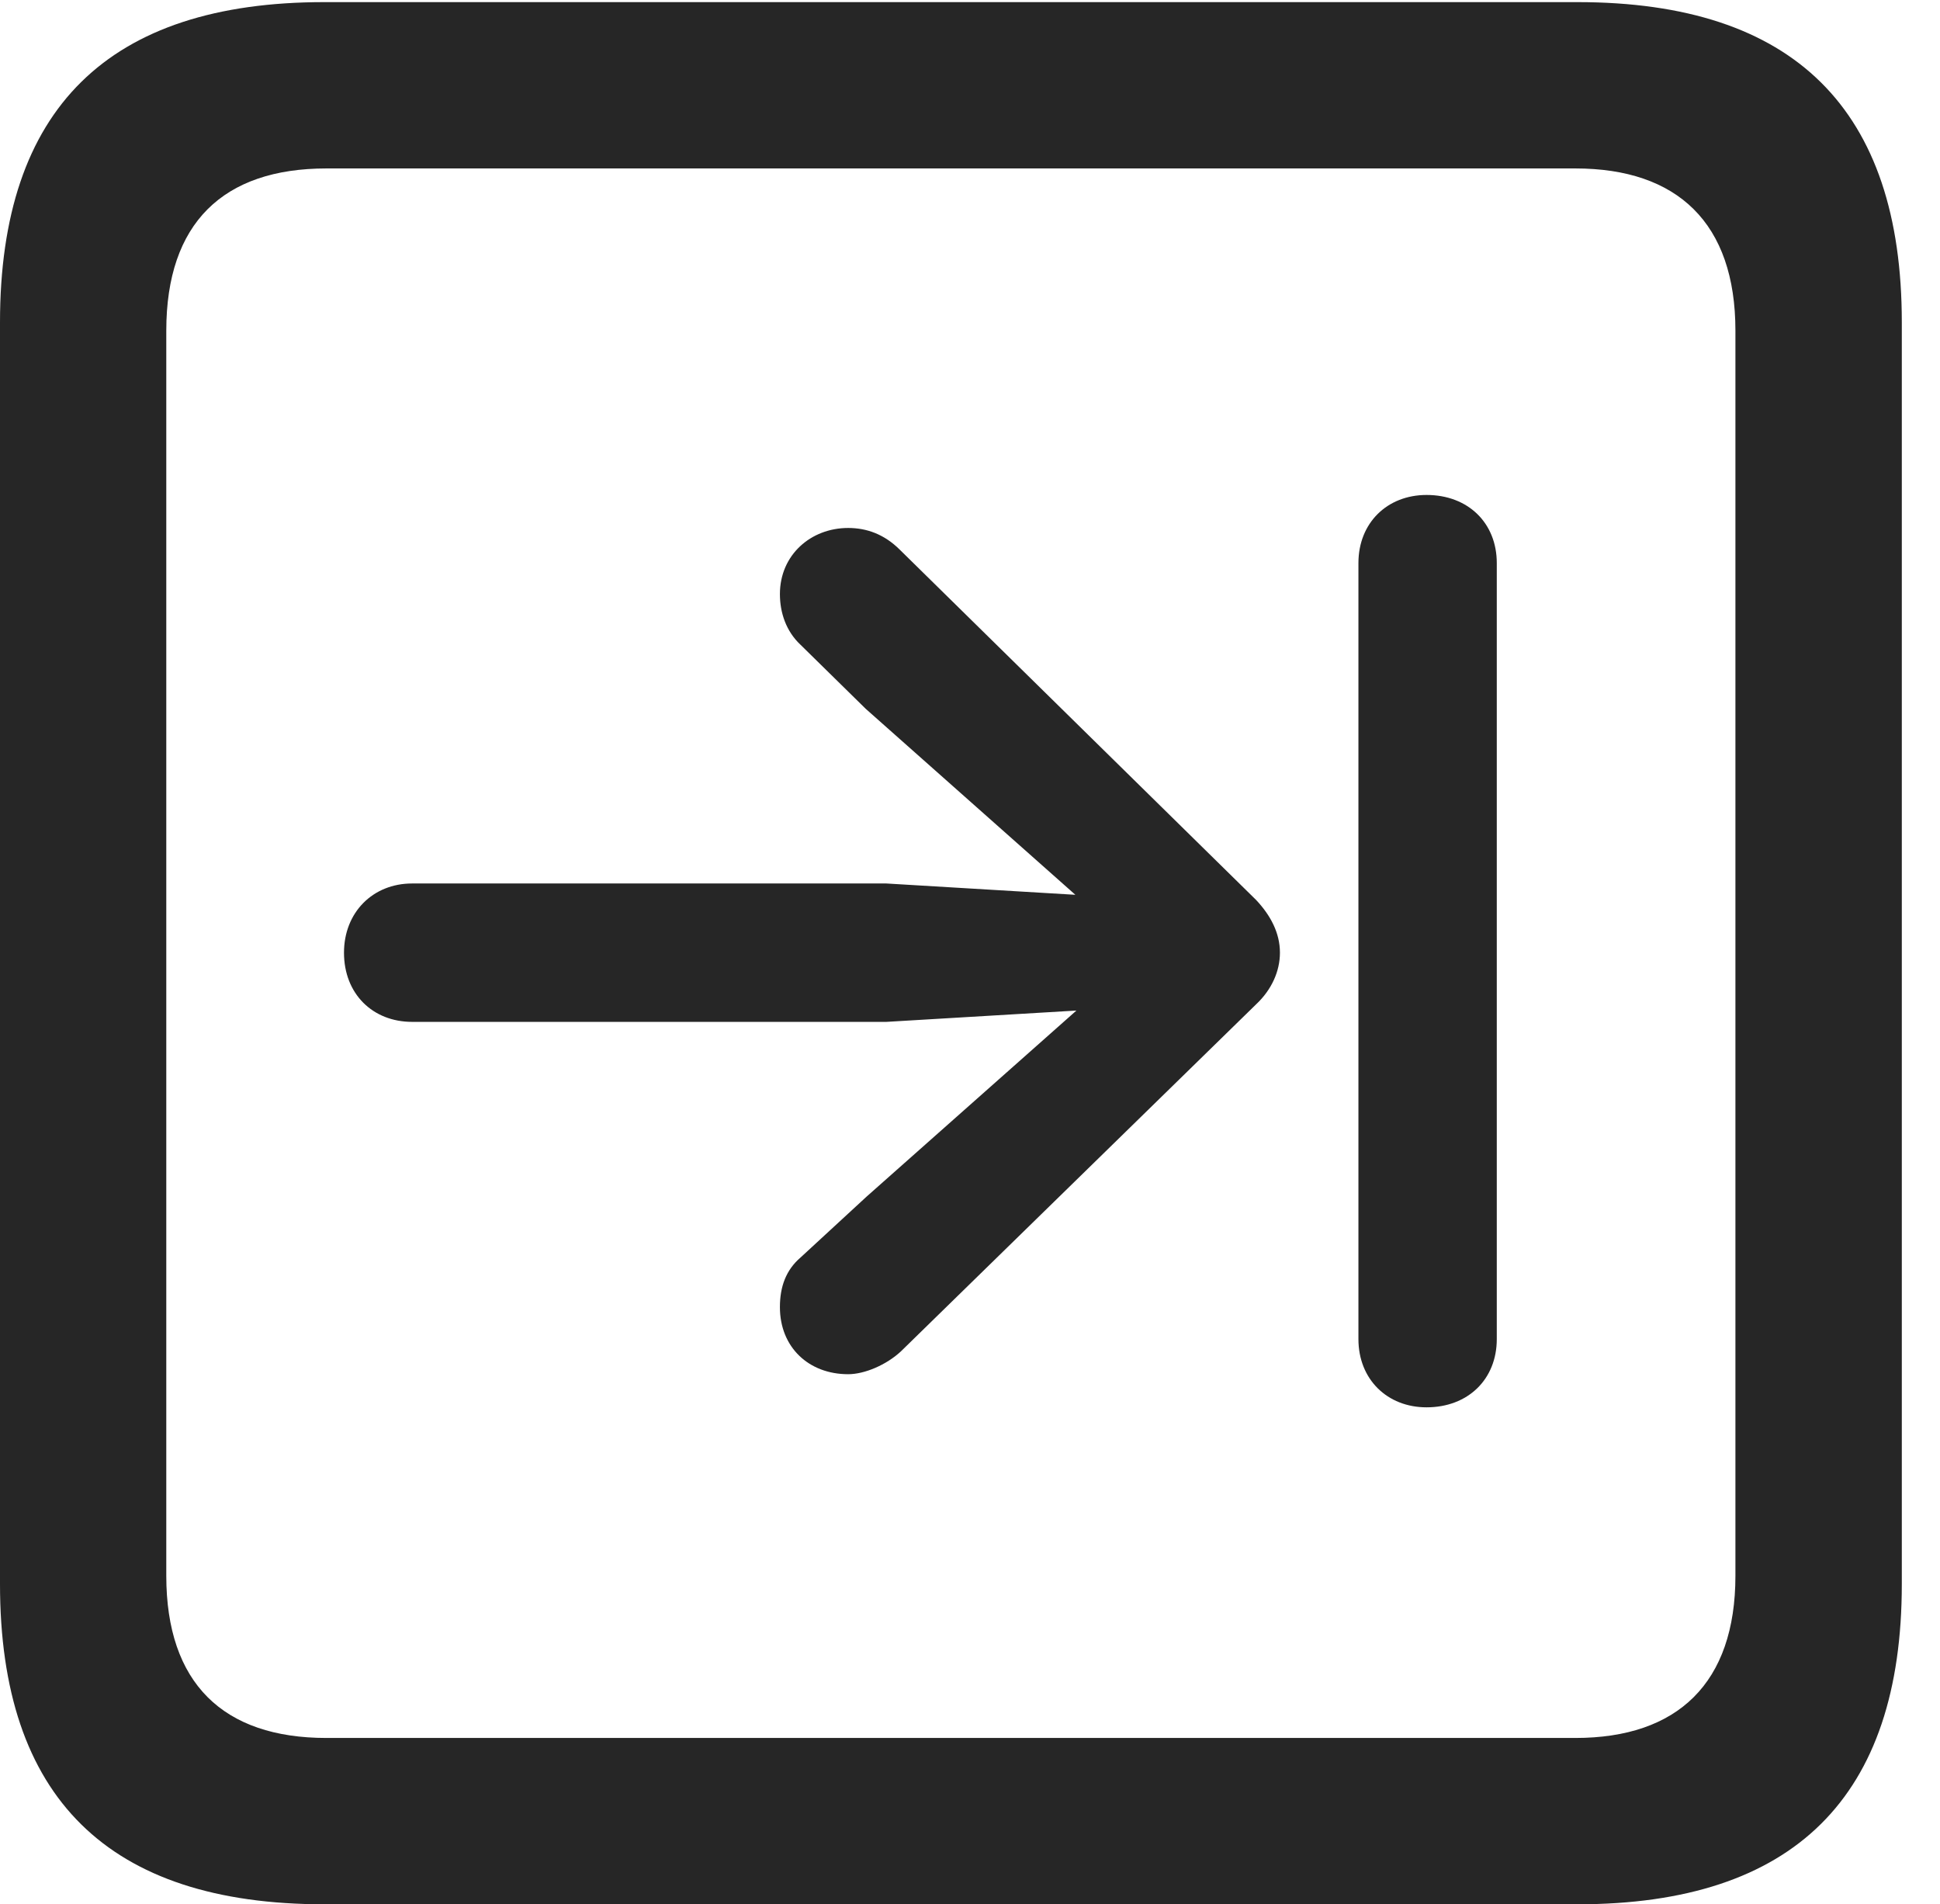 <?xml version="1.0" encoding="UTF-8"?>
<!--Generator: Apple Native CoreSVG 232.5-->
<!DOCTYPE svg
PUBLIC "-//W3C//DTD SVG 1.1//EN"
       "http://www.w3.org/Graphics/SVG/1.1/DTD/svg11.dtd">
<svg version="1.1" xmlns="http://www.w3.org/2000/svg" xmlns:xlink="http://www.w3.org/1999/xlink" width="18.34" height="17.998">
 <g>
  <rect height="17.998" opacity="0" width="18.34" x="0" y="0"/>
  <path d="M3.066 17.998L14.912 17.998C16.963 17.998 17.979 16.982 17.979 14.971L17.979 3.047C17.979 1.035 16.963 0.02 14.912 0.02L3.066 0.02C1.025 0.02 0 1.025 0 3.047L0 14.971C0 16.992 1.025 17.998 3.066 17.998ZM3.086 16.426C2.109 16.426 1.572 15.908 1.572 14.893L1.572 3.125C1.572 2.109 2.109 1.592 3.086 1.592L14.893 1.592C15.859 1.592 16.406 2.109 16.406 3.125L16.406 14.893C16.406 15.908 15.859 16.426 14.893 16.426Z" fill="#000000" fill-opacity="0.85"/>
  <path d="M3.252 9.004C3.252 9.395 3.525 9.658 3.896 9.658L8.379 9.658L10.176 9.551L8.193 11.309L7.568 11.885C7.432 12.002 7.373 12.158 7.373 12.354C7.373 12.734 7.646 12.988 8.018 12.988C8.174 12.988 8.379 12.9 8.516 12.773L11.875 9.492C12.021 9.355 12.1 9.18 12.1 9.004C12.1 8.818 12.012 8.652 11.875 8.506L8.506 5.195C8.359 5.049 8.193 4.99 8.018 4.99C7.666 4.99 7.373 5.244 7.373 5.615C7.373 5.791 7.432 5.967 7.568 6.094L8.184 6.699L10.166 8.457L8.379 8.35L3.896 8.35C3.525 8.35 3.252 8.623 3.252 9.004ZM13.486 13.301C13.877 13.301 14.15 13.037 14.15 12.656L14.15 5.322C14.15 4.941 13.877 4.678 13.486 4.678C13.115 4.678 12.842 4.941 12.842 5.322L12.842 12.656C12.842 13.037 13.115 13.301 13.486 13.301Z" fill="#000000" fill-opacity="0.85"/>
 </g>
</svg>
